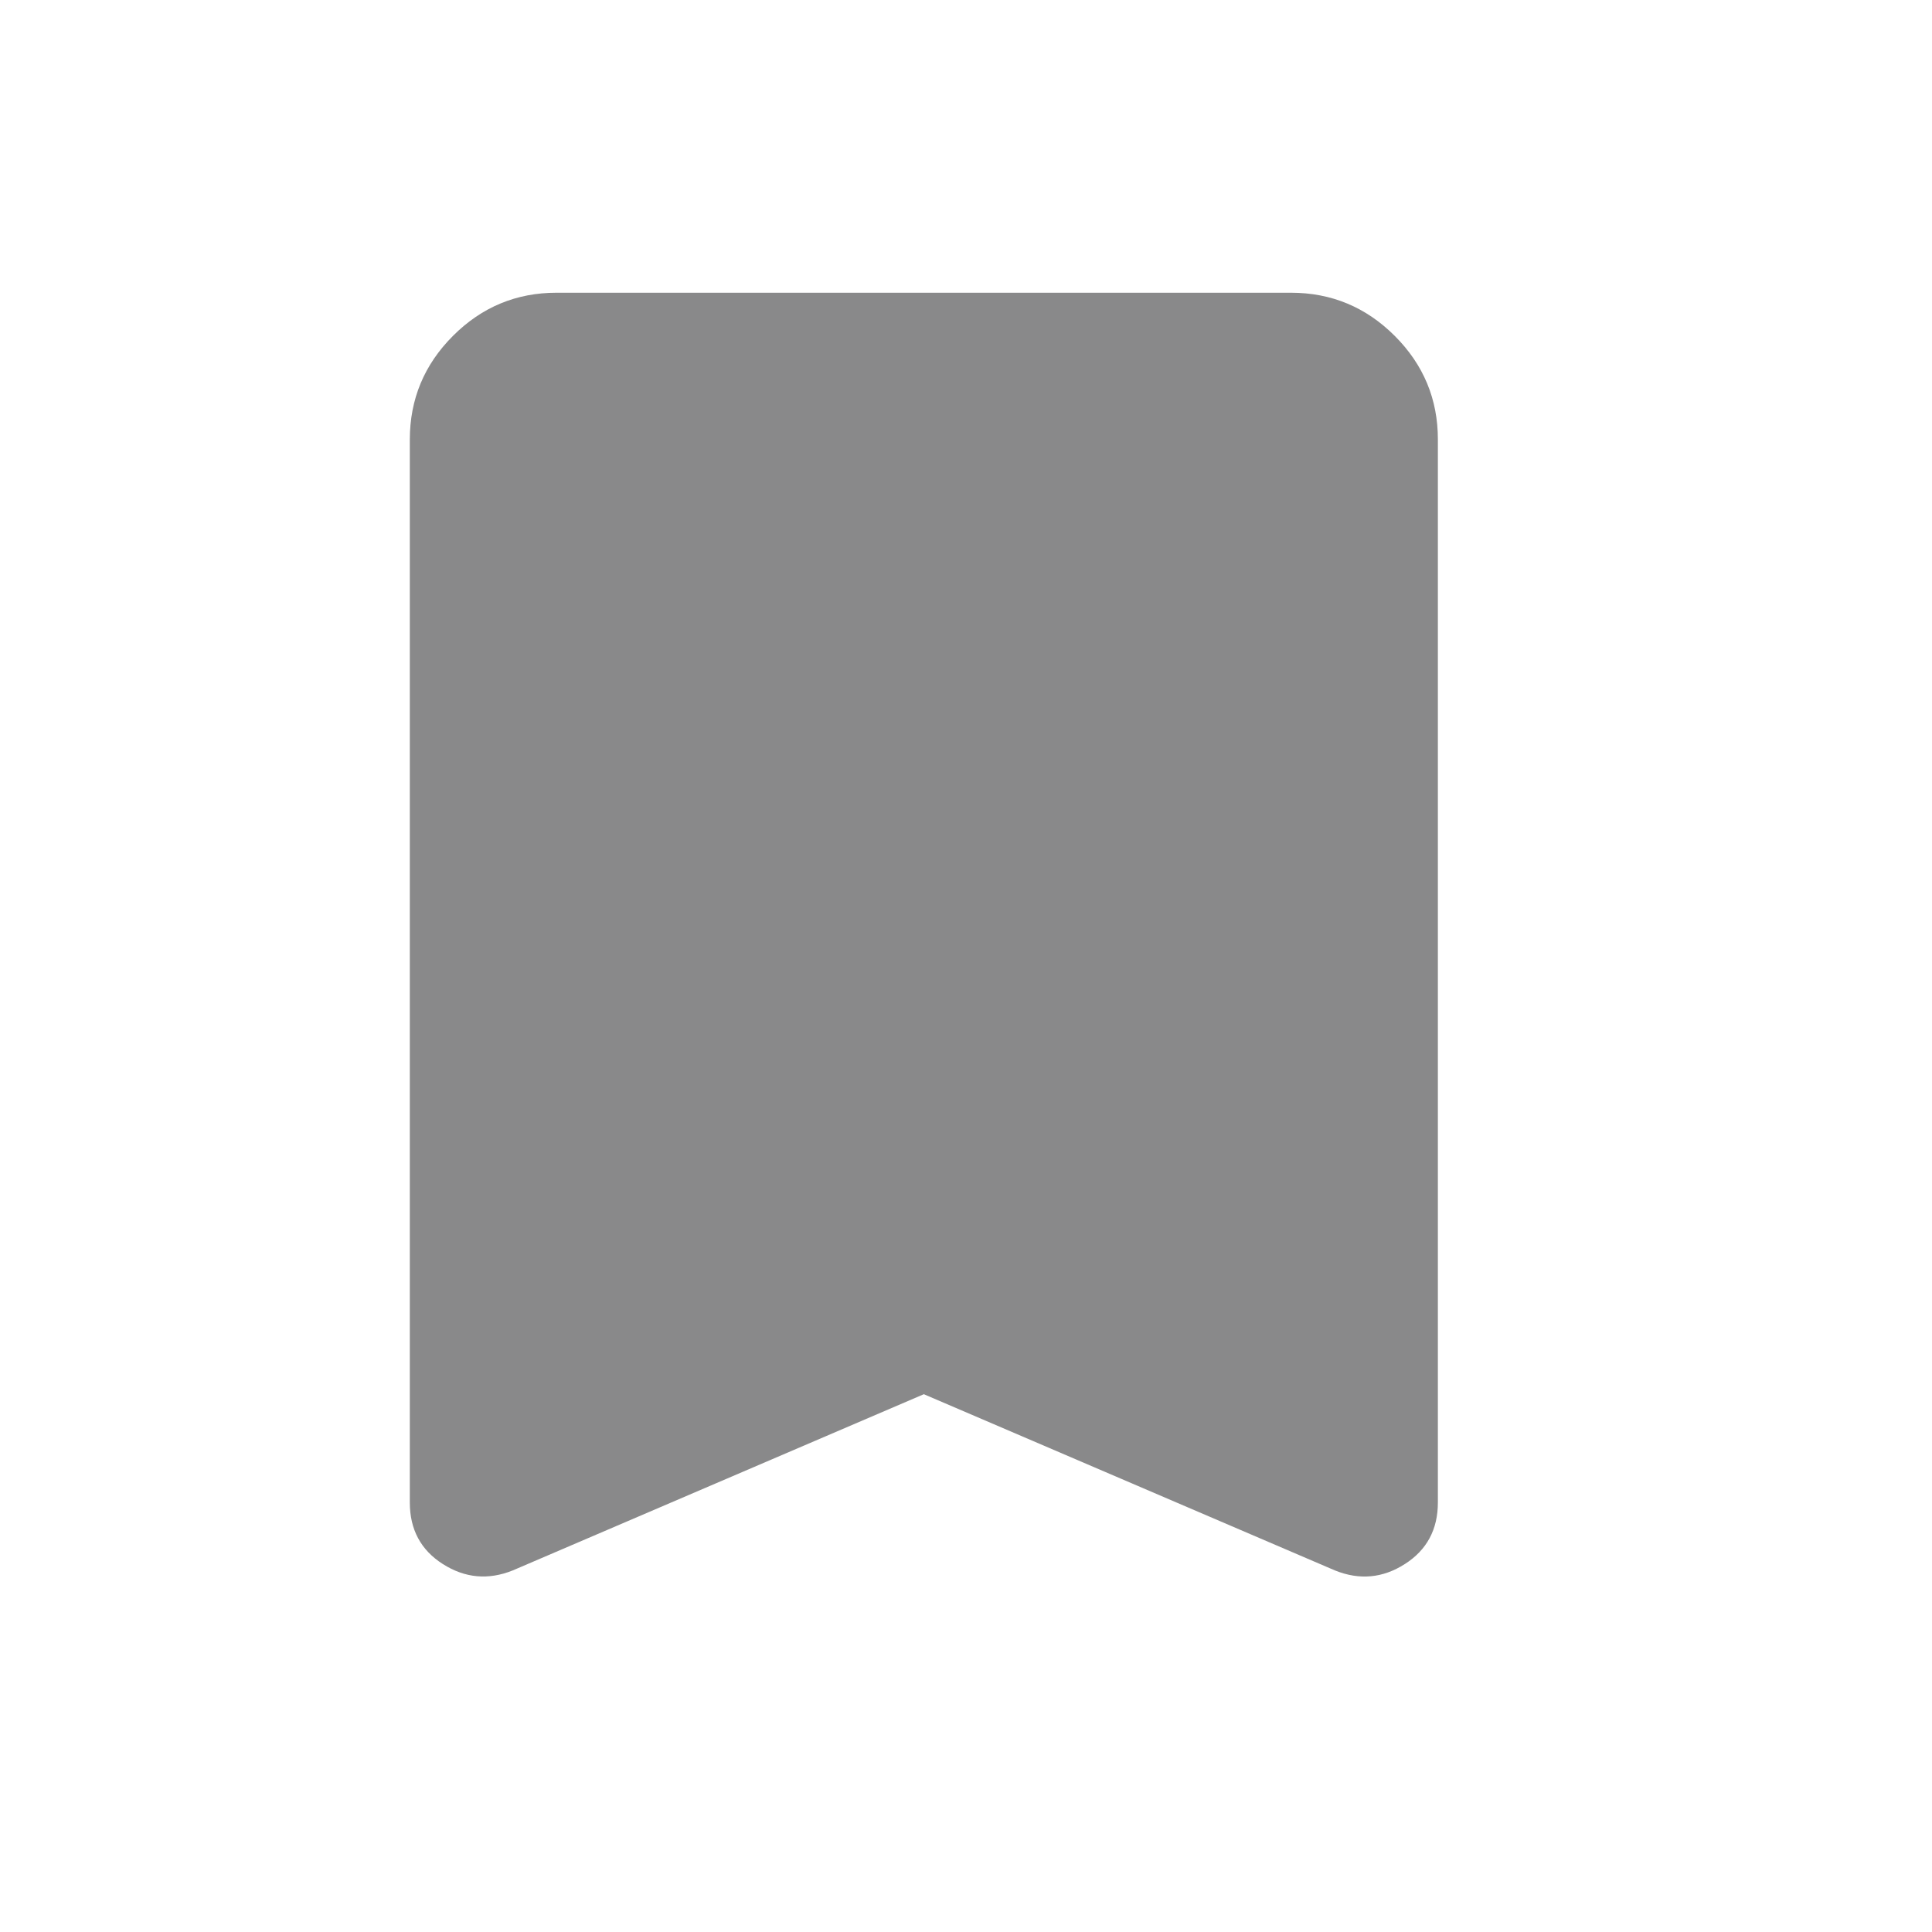 <svg width="33" height="33" viewBox="0 0 33 33" fill="none" xmlns="http://www.w3.org/2000/svg">
<path d="M8.756 26.825C8.338 26.992 7.941 26.955 7.564 26.715C7.188 26.476 7 26.125 7 25.664V7.509C7 6.819 7.246 6.228 7.738 5.736C8.229 5.245 8.82 4.999 9.509 5H22.051C22.741 5 23.332 5.246 23.824 5.738C24.315 6.229 24.561 6.82 24.56 7.509V25.664C24.56 26.124 24.372 26.475 23.996 26.715C23.619 26.956 23.222 26.993 22.804 26.825L15.78 23.814L8.756 26.825Z" fill="#89898A"/>
</svg>
